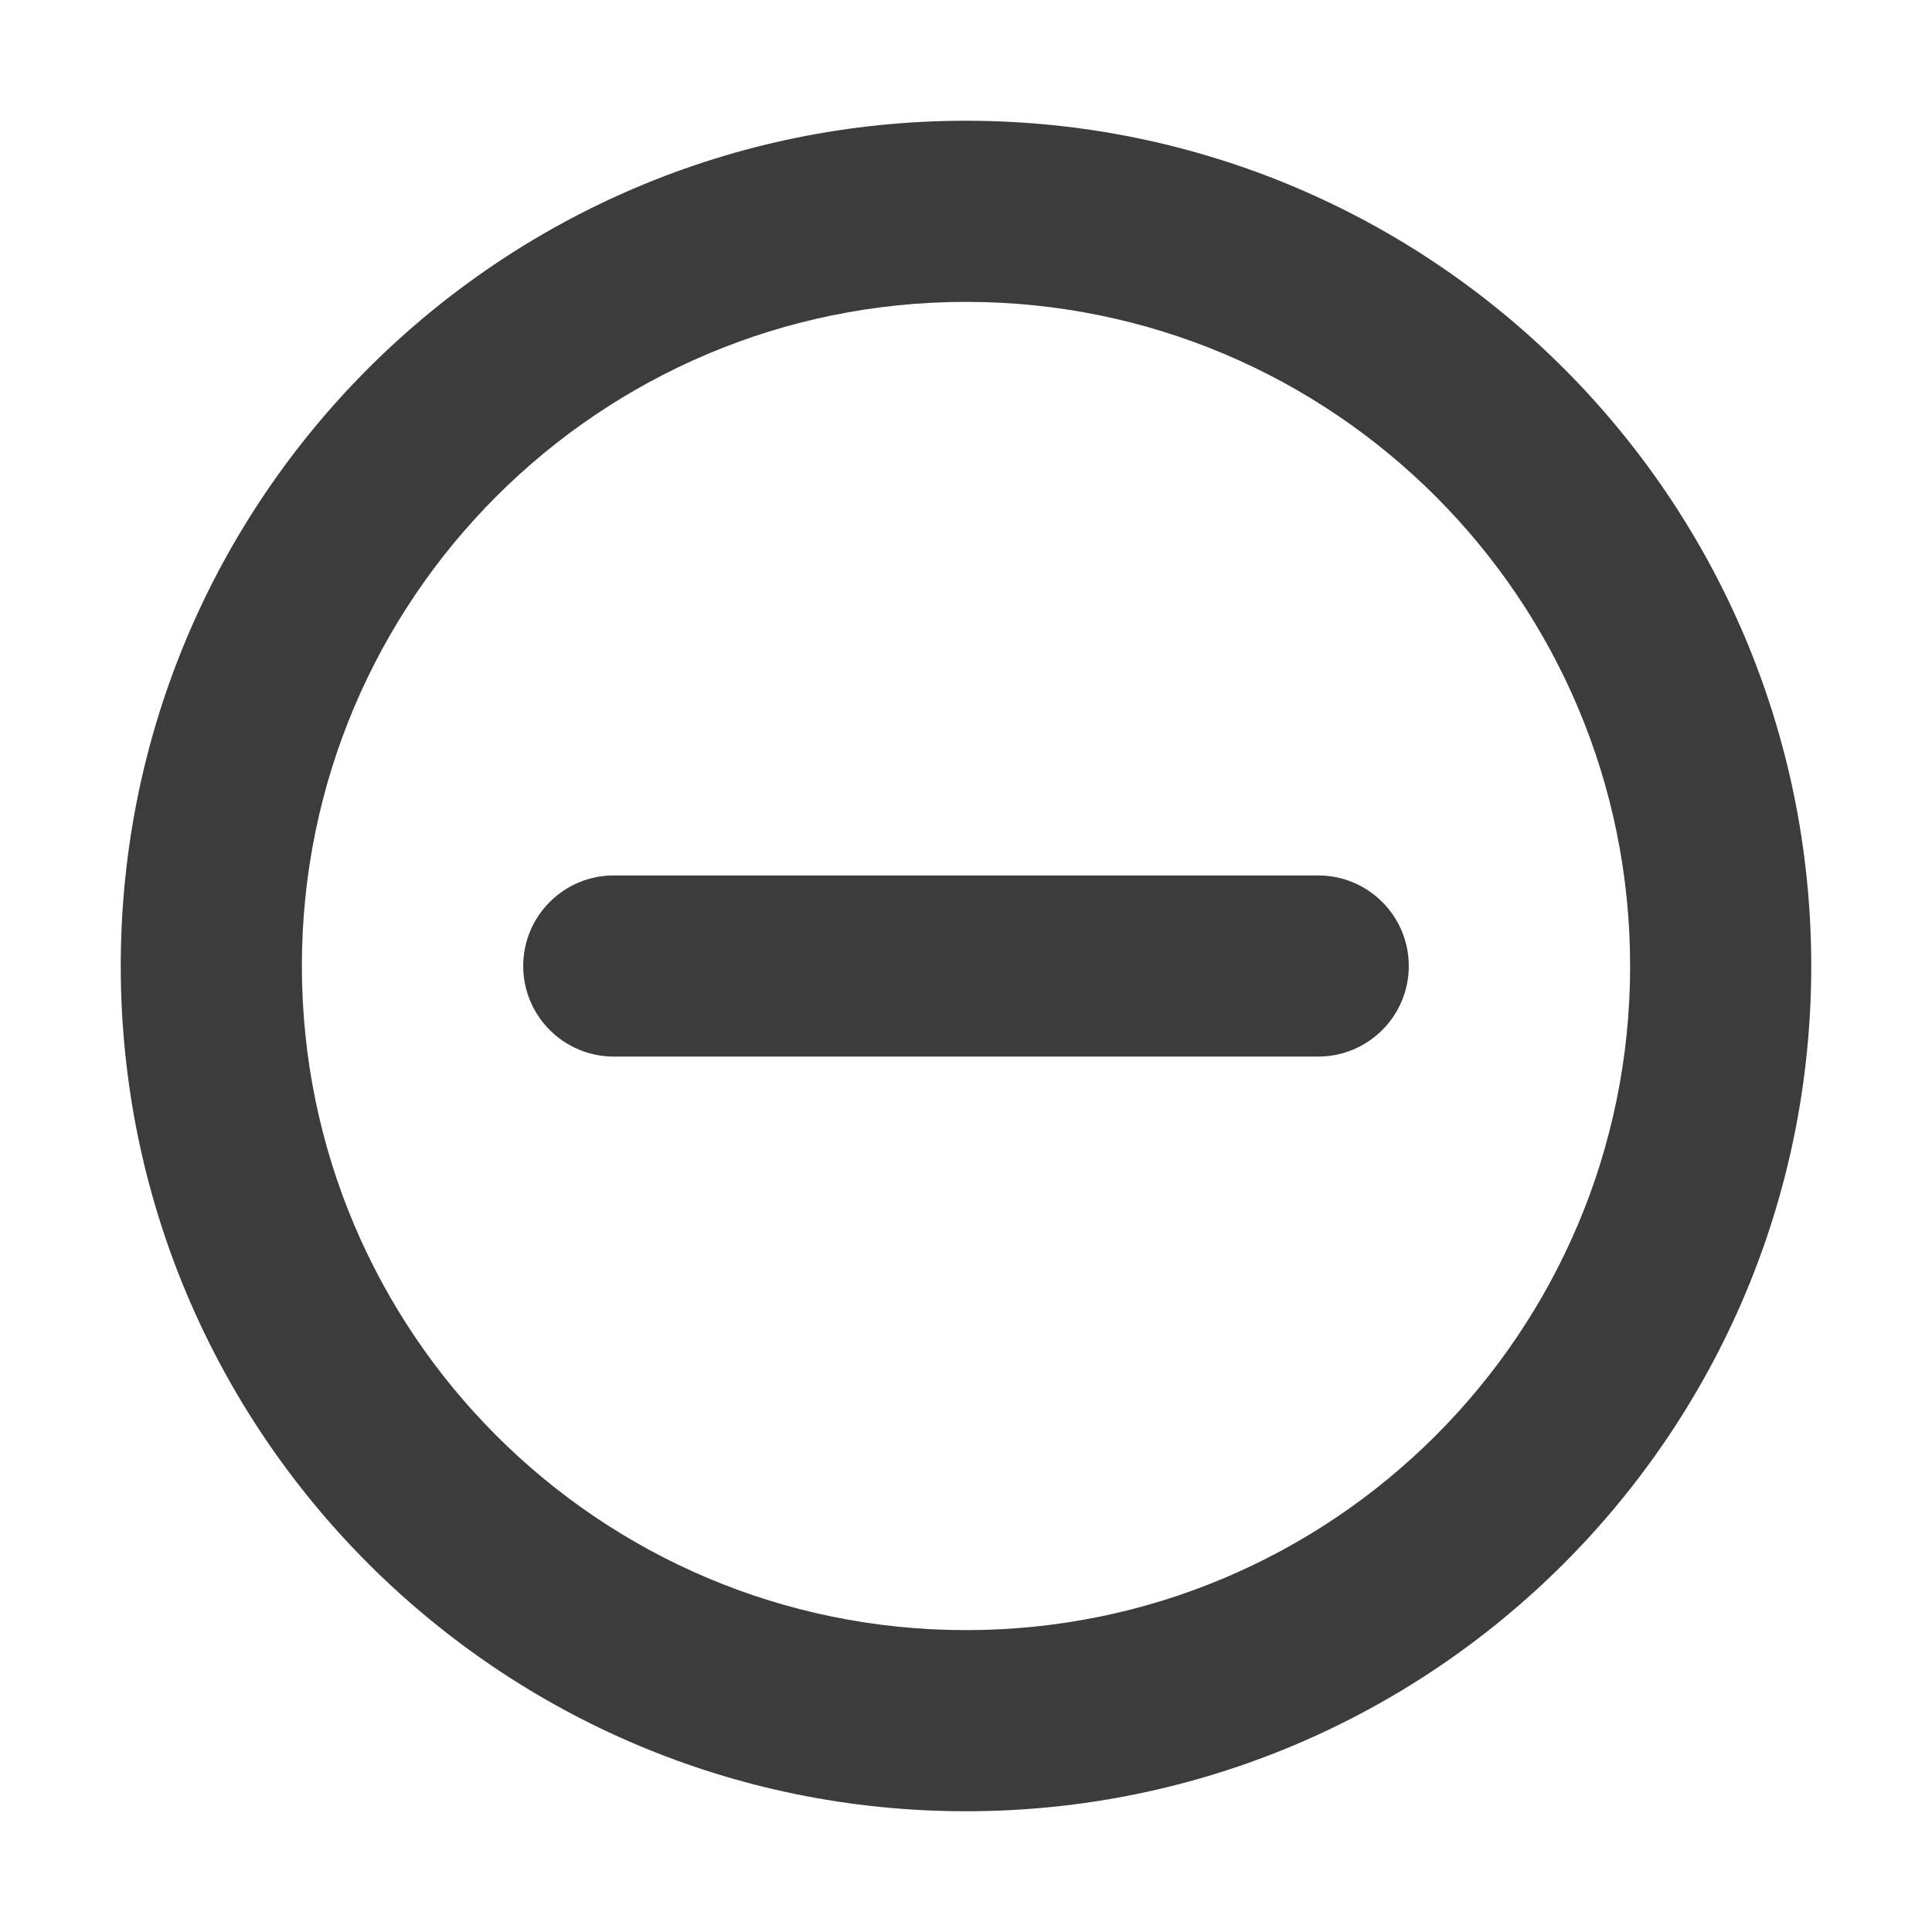 <svg width="16" height="16" viewBox="0 0 16 16" fill="none" xmlns="http://www.w3.org/2000/svg">
<path fill-rule="evenodd" clip-rule="evenodd" d="M13.5 8C13.5 11.038 11.038 13.5 8 13.5C4.962 13.5 2.5 11.038 2.5 8C2.5 4.962 4.962 2.5 8 2.5C11.038 2.5 13.5 4.962 13.5 8ZM15 8C15 11.866 11.866 15 8 15C4.134 15 1 11.866 1 8C1 4.134 4.134 1 8 1C11.866 1 15 4.134 15 8ZM5.083 7.25C4.669 7.25 4.333 7.586 4.333 8C4.333 8.414 4.669 8.75 5.083 8.75H10.917C11.331 8.75 11.667 8.414 11.667 8C11.667 7.586 11.331 7.25 10.917 7.25H5.083Z" fill="#3C3C3C"/>
</svg>
